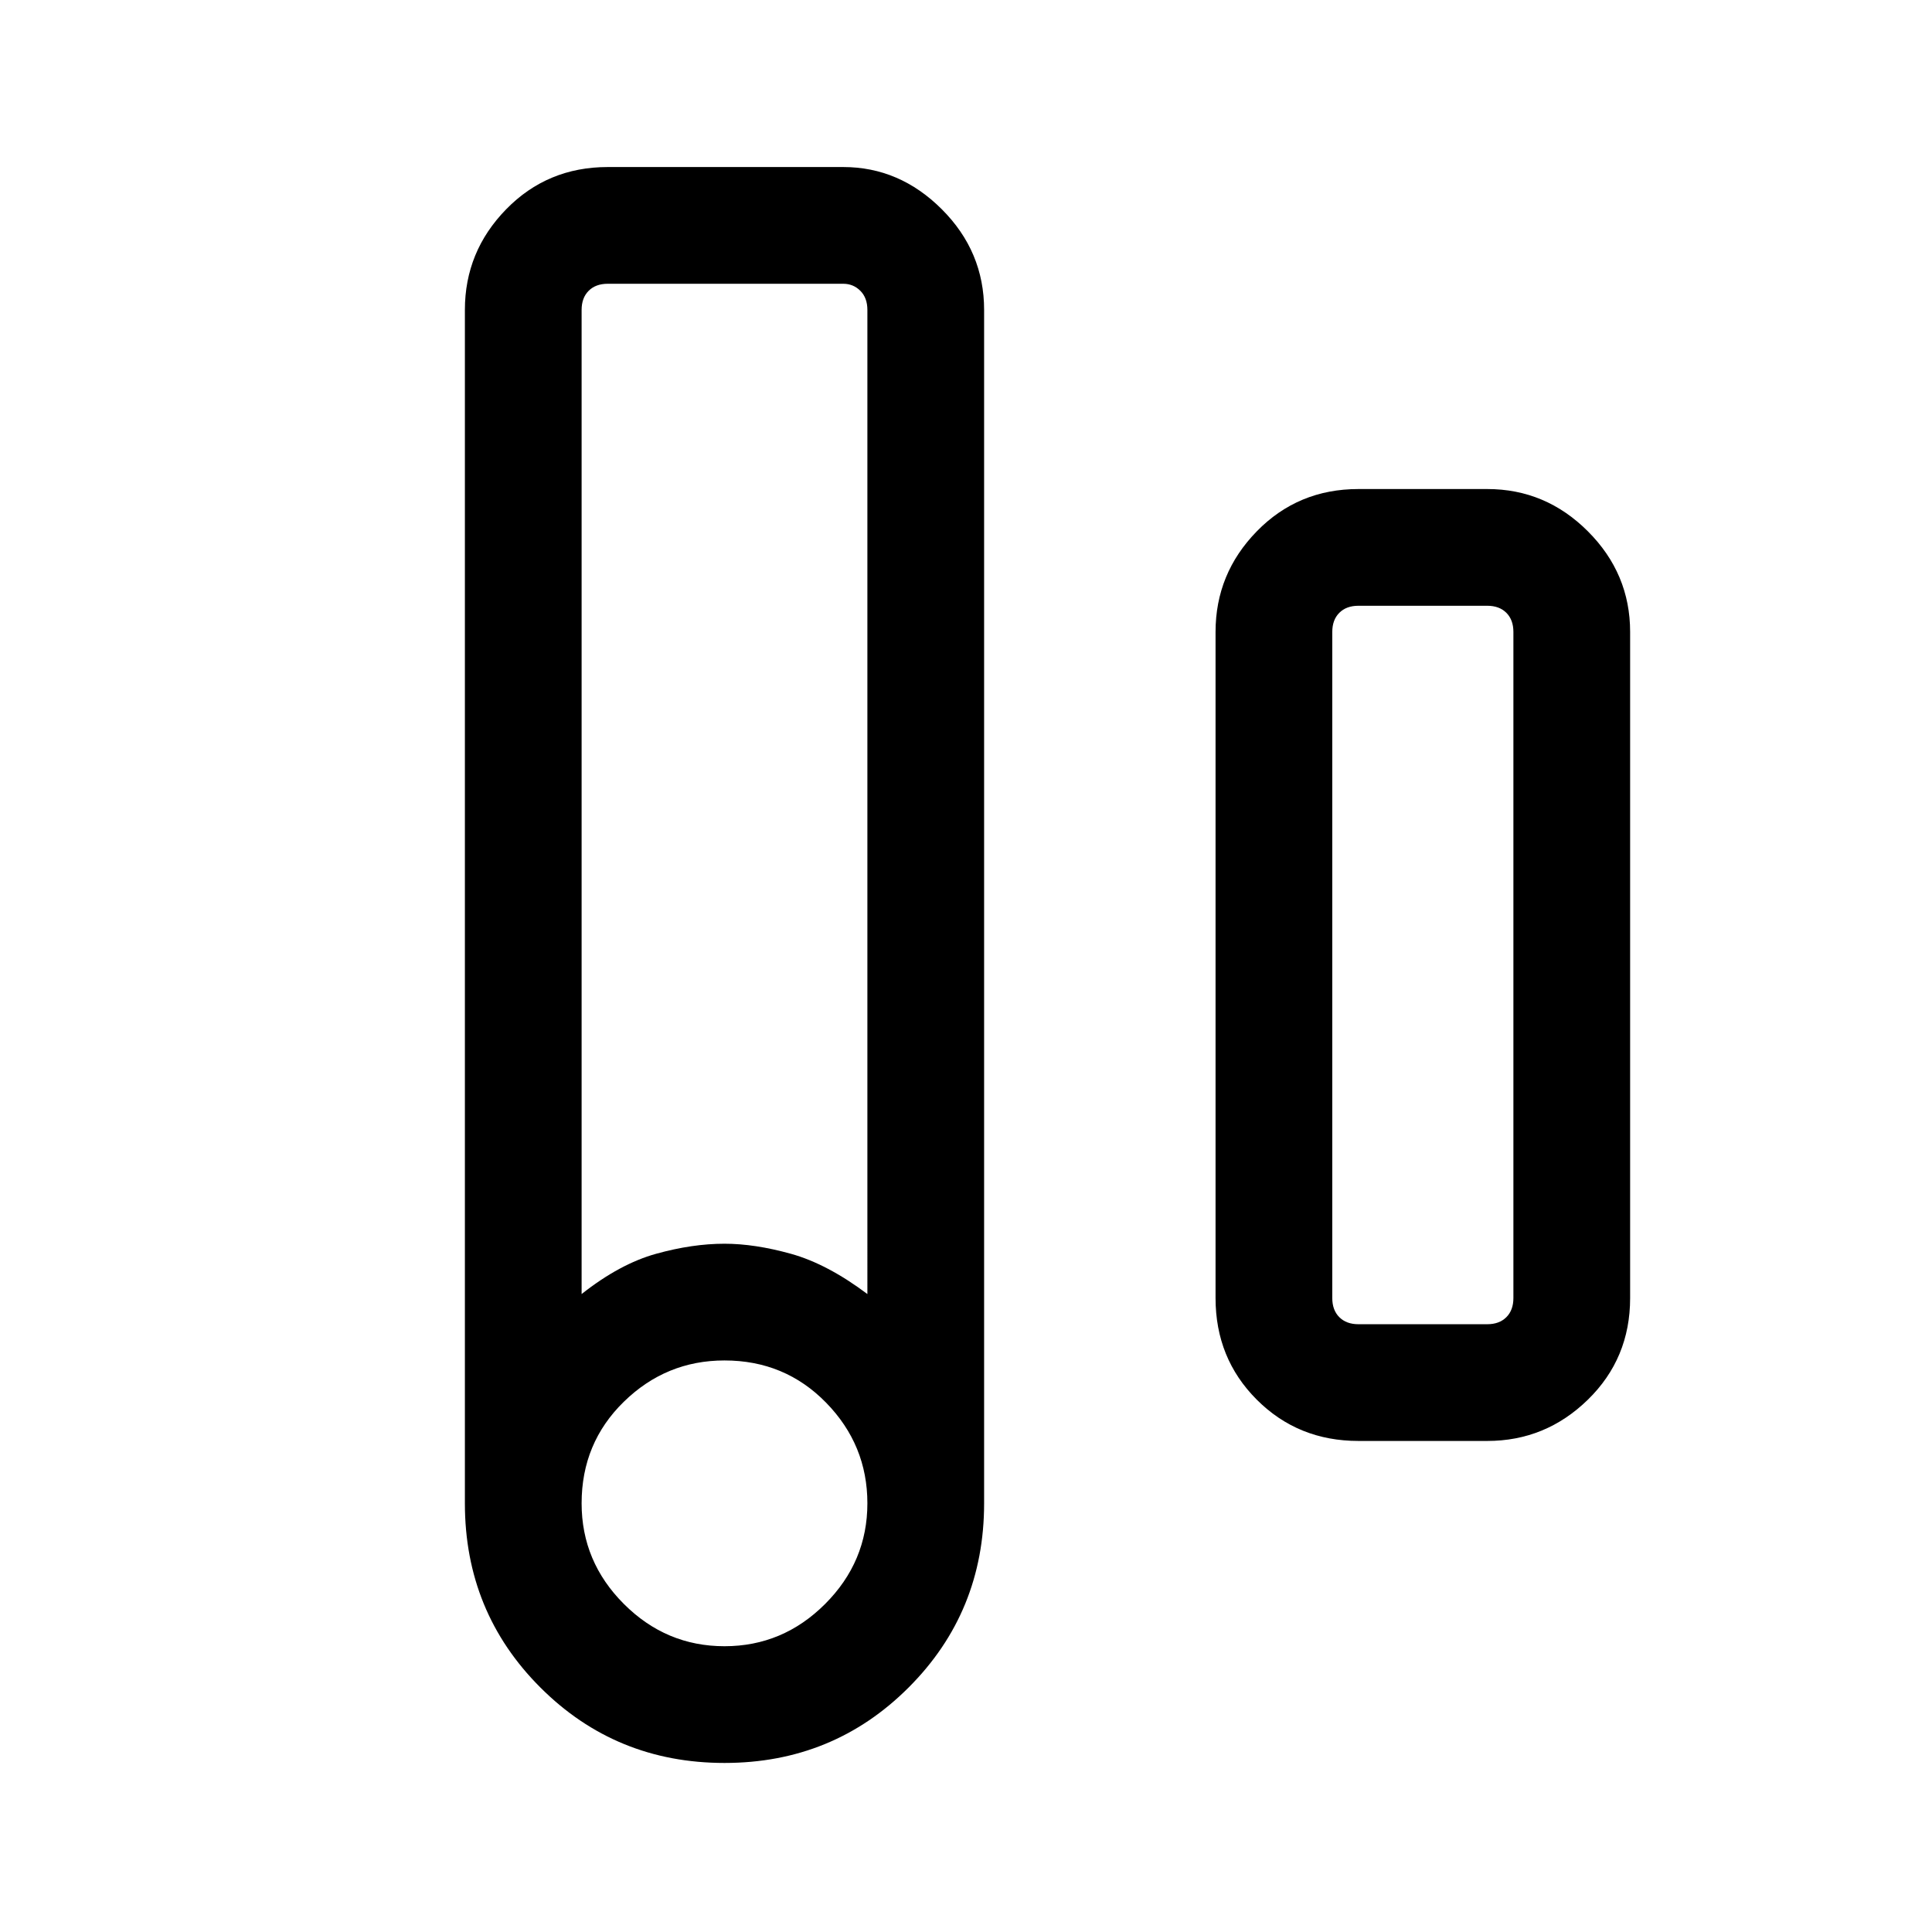 <svg xmlns="http://www.w3.org/2000/svg" height="48" width="48"><path d="M18 43.8q-2.7 0-4.575-1.875T11.55 37.35V7.7q0-1.45 1.025-2.5T15.1 4.15h5.85q1.4 0 2.45 1.05 1.05 1.05 1.05 2.5v29.65q0 2.7-1.875 4.575T18 43.8Zm-3.55-11.65q.95-.75 1.85-1 .9-.25 1.7-.25.75 0 1.65.25.9.25 1.9 1V7.7q0-.3-.175-.475t-.425-.175H15.1q-.3 0-.475.175t-.175.475ZM18 40.9q1.45 0 2.5-1.05t1.05-2.5q0-1.45-1.025-2.5T18 33.8q-1.45 0-2.5 1.025t-1.05 2.525q0 1.45 1.05 2.5T18 40.9Zm15.75-5.1q-1.5 0-2.525-1.025T30.2 32.25V15.7q0-1.45 1.025-2.5t2.525-1.05h3.2q1.45 0 2.5 1.05t1.05 2.5v16.55q0 1.5-1.05 2.525t-2.5 1.025Zm0-2.9h3.2q.3 0 .475-.175t.175-.475V15.7q0-.3-.175-.475t-.475-.175h-3.2q-.3 0-.475.175t-.175.475v16.55q0 .3.175.475t.475.175Z"/></svg>